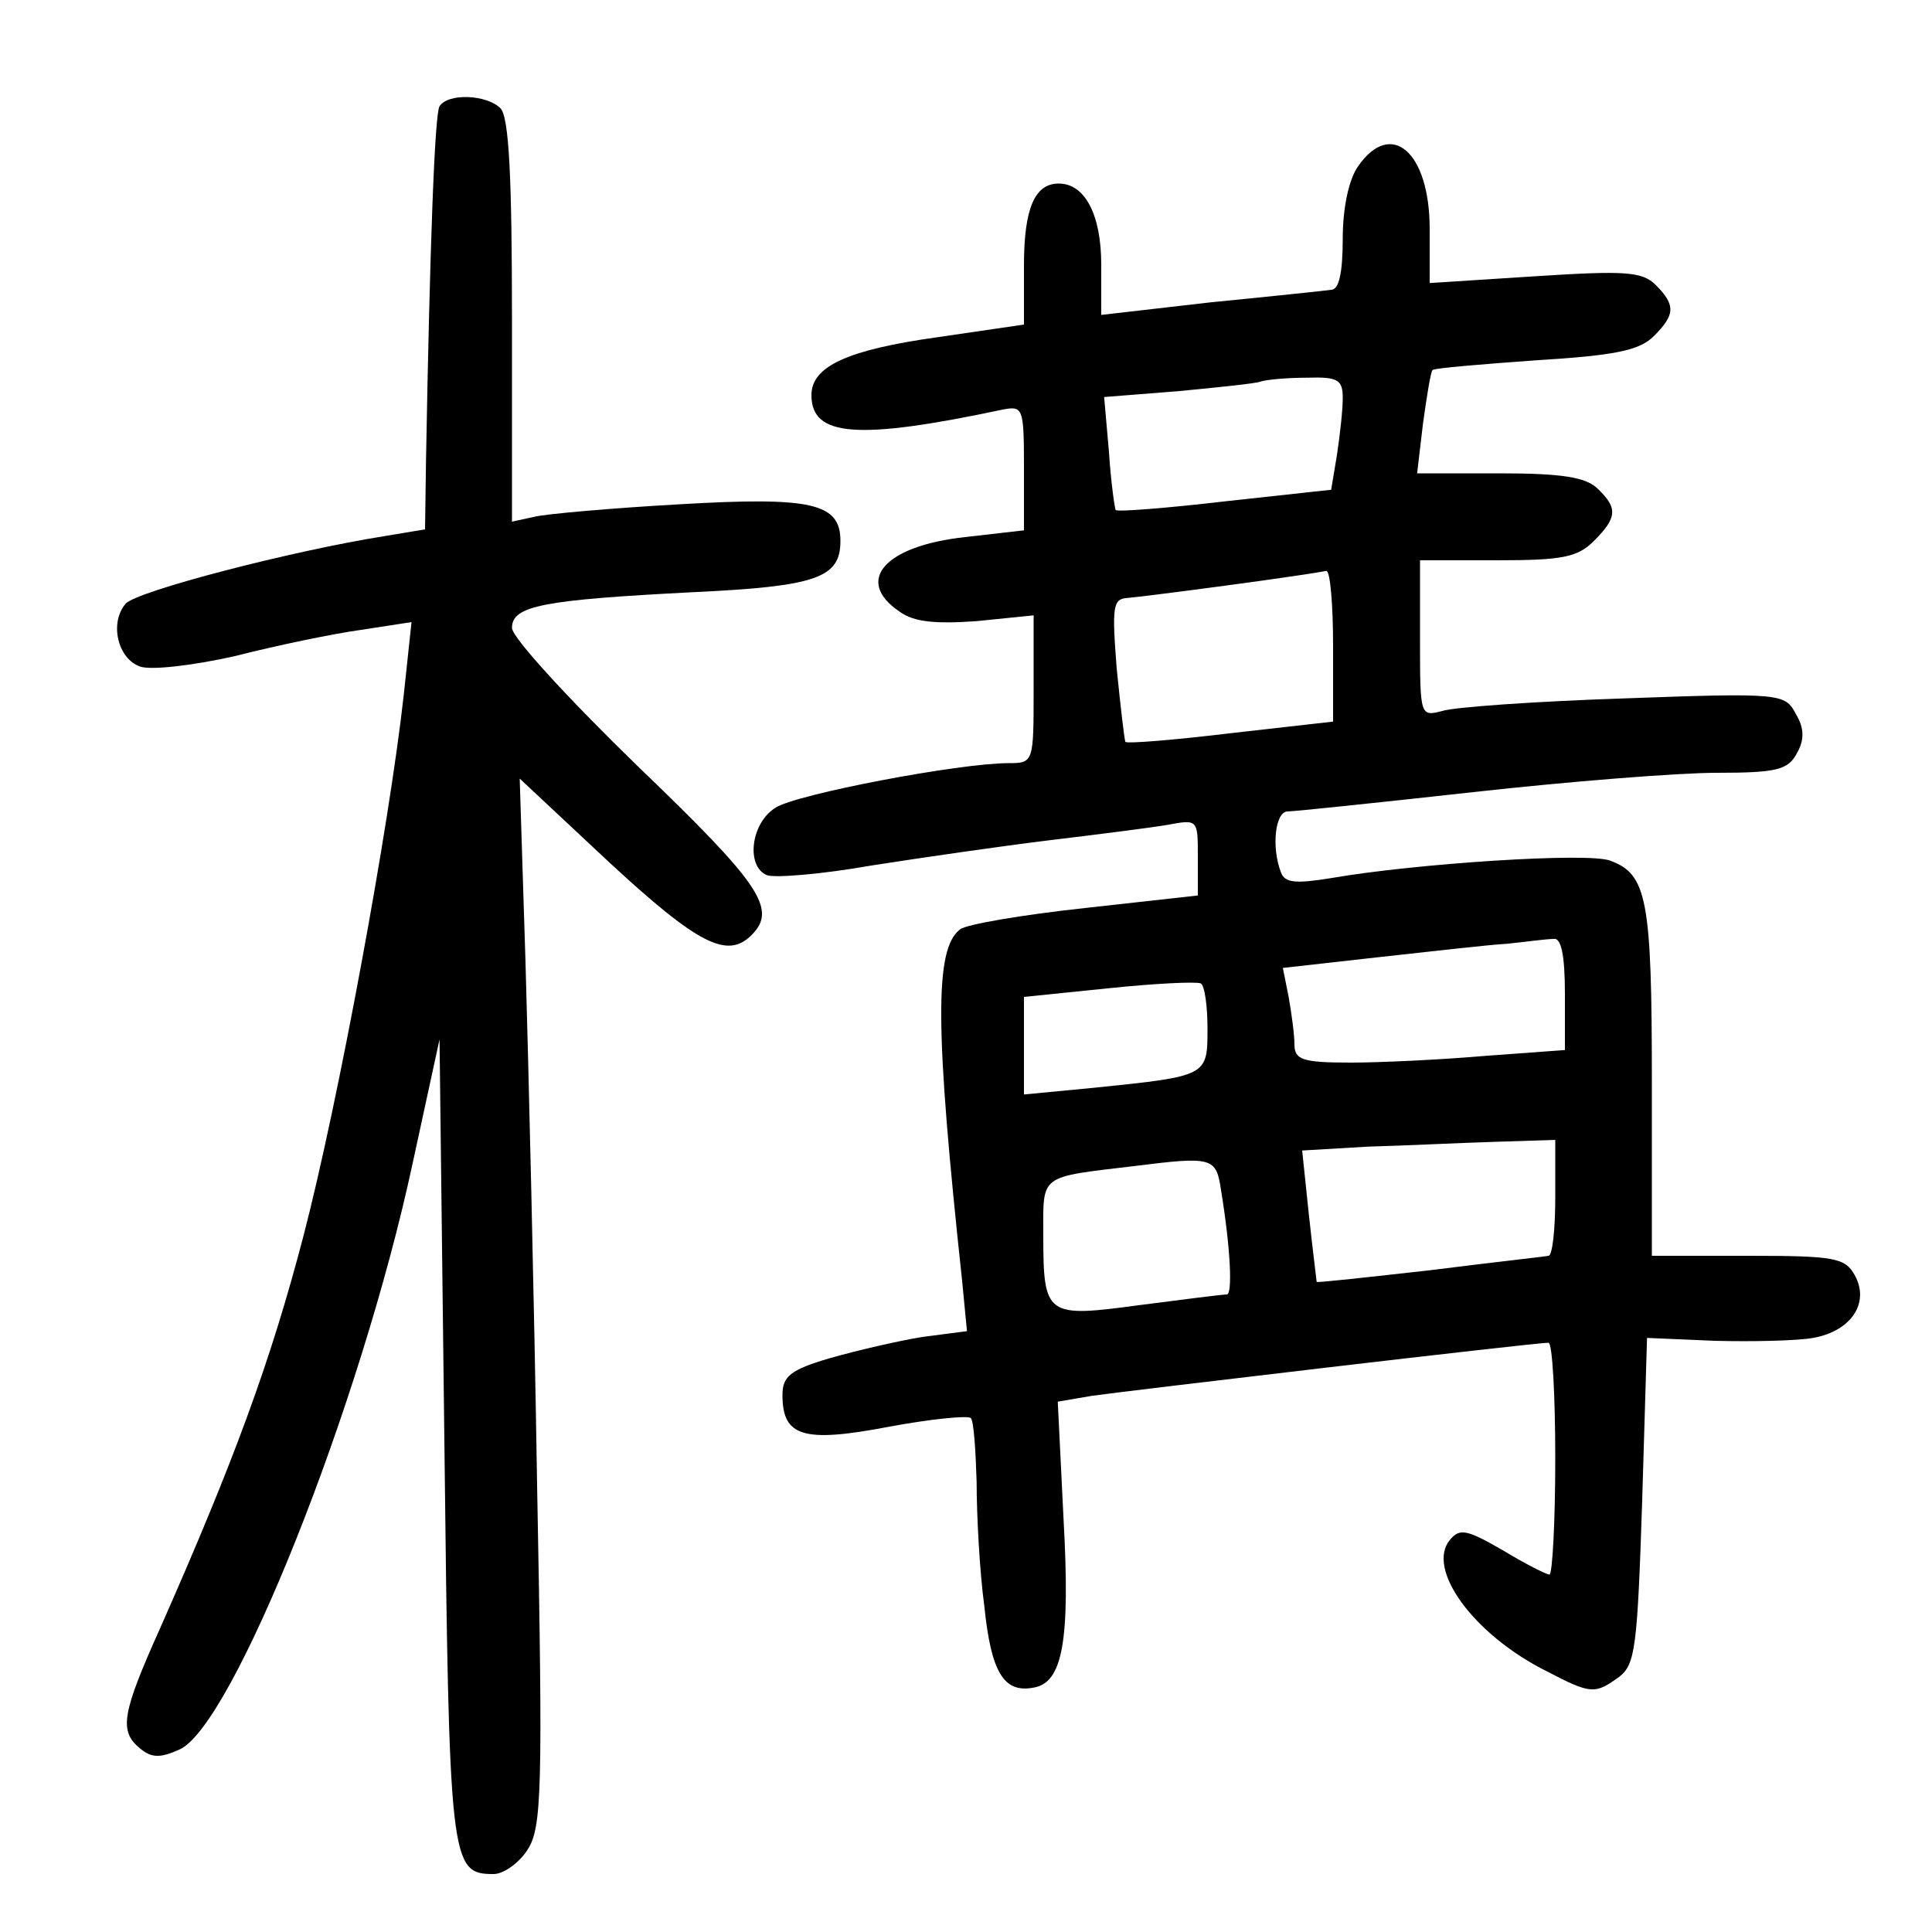 <?xml version="1.0"?>
<svg xmlns="http://www.w3.org/2000/svg" height="200pt" preserveAspectRatio="xMidYMid meet" viewBox="0 0 200 200" width="200pt">
  <g transform="matrix(.1 0 0 -.1 0 200)">
    <path d="m455 1890c-5-8-10-143-14-367l-1-71-42-7c-95-15-257-57-268-70-17-20-8-57 15-65 11-4 55 1 99 11 43 11 101 23 130 27l52 8-8-75c-15-136-68-423-104-561-34-130-72-233-148-405-40-89-43-107-21-125 12-10 21-10 41-1 55 25 187 355 241 606l28 129 5-415c5-439 6-449 51-449 10 0 26 11 35 25 15 23 16 61 10 378-3 193-9 437-12 541l-6 190 93-87c92-85 122-100 147-75 27 27 9 53-118 175-71 69-130 133-130 143 0 23 32 29 188 37 128 6 152 15 152 53 0 39-29 46-166 38-71-4-139-10-151-13l-23-5v208c0 148-3 211-12 220-14 14-54 16-63 2z"/>
    <path d="m1406 1828c-10-14-16-44-16-75 0-36-4-53-12-53-7-1-64-7-125-13l-113-13v52c0 52-17 84-44 84-25 0-36-26-36-85v-61l-89-13c-93-13-131-30-131-60 0-43 47-47 198-15 21 4 22 2 22-60v-65l-61-7c-83-9-115-45-68-77 15-11 37-13 80-10l59 6v-77c0-75 0-76-26-76-51 0-219-32-241-46-26-16-31-61-9-70 8-3 57 1 108 10 51 8 134 20 183 26 50 6 105 13 123 16 32 6 32 6 32-33v-40l-117-13c-65-7-123-17-129-22-27-20-26-104 2-364l5-52-46-6c-25-4-68-14-96-22-41-12-49-19-49-38 0-43 21-50 110-33 43 8 82 12 85 9s5-33 6-66c0-34 3-92 8-129 7-68 20-90 51-84 30 5 38 48 31 174l-6 122 35 6c35 5 458 55 473 55 4 0 7-54 7-120s-3-120-6-120-25 11-48 25c-38 22-45 23-55 11-25-30 24-98 100-136 46-24 50-24 75-6 17 13 19 31 24 183l5 168 70-3c39-1 85 0 102 3 39 7 59 36 43 65-10 18-21 20-110 20h-100v181c0 188-5 214-43 228-22 9-203-3-289-18-37-6-48-5-52 6-10 26-6 63 7 63 6 0 93 9 192 20s212 20 252 20c62 0 74 3 83 20 8 14 8 26-1 41-11 21-15 22-178 16-91-3-176-9-188-13-23-6-23-5-23 75v81h80c67 0 83 3 100 20 24 24 25 34 4 54-12 12-37 16-101 16h-86l6 51c4 29 8 54 10 56 3 2 51 6 107 10 81 5 107 10 122 25 22 22 23 32 2 53-14 14-32 15-125 9l-109-7v56c0 80-40 114-74 65zm-16-240c0-13-3-39-6-59l-6-36-110-12c-60-7-111-11-113-9-1 1-5 29-7 60l-5 57 76 6c42 4 81 8 86 10 6 2 27 4 48 4 32 1 37-2 37-21zm-10-257v-78l-106-12c-58-7-107-11-109-9-1 2-5 36-9 76-5 64-4 72 11 73 14 1 168 21 206 28 4 0 7-34 7-78zm240-360v-58l-82-6c-46-4-109-7-140-7-50 0-58 3-58 19 0 10-3 32-6 49l-6 30 98 11c55 6 115 13 134 14 19 2 41 5 48 5 8 2 12-16 12-57zm-370-36c0-49 0-49-117-61l-73-7v50 51l88 9c48 5 90 7 95 5 4-2 7-23 7-47zm360-175c0-33-3-60-7-60-5-1-60-7-123-15-63-7-116-13-117-12 0 1-4 32-8 69l-7 67 68 4c38 1 97 4 132 5l62 2zm-346 8c10-61 12-108 6-108-4 0-44-5-90-11-97-13-100-12-100 73 0 63-5 59 95 71 80 10 84 9 89-25z"/>
  </g>
</svg>
